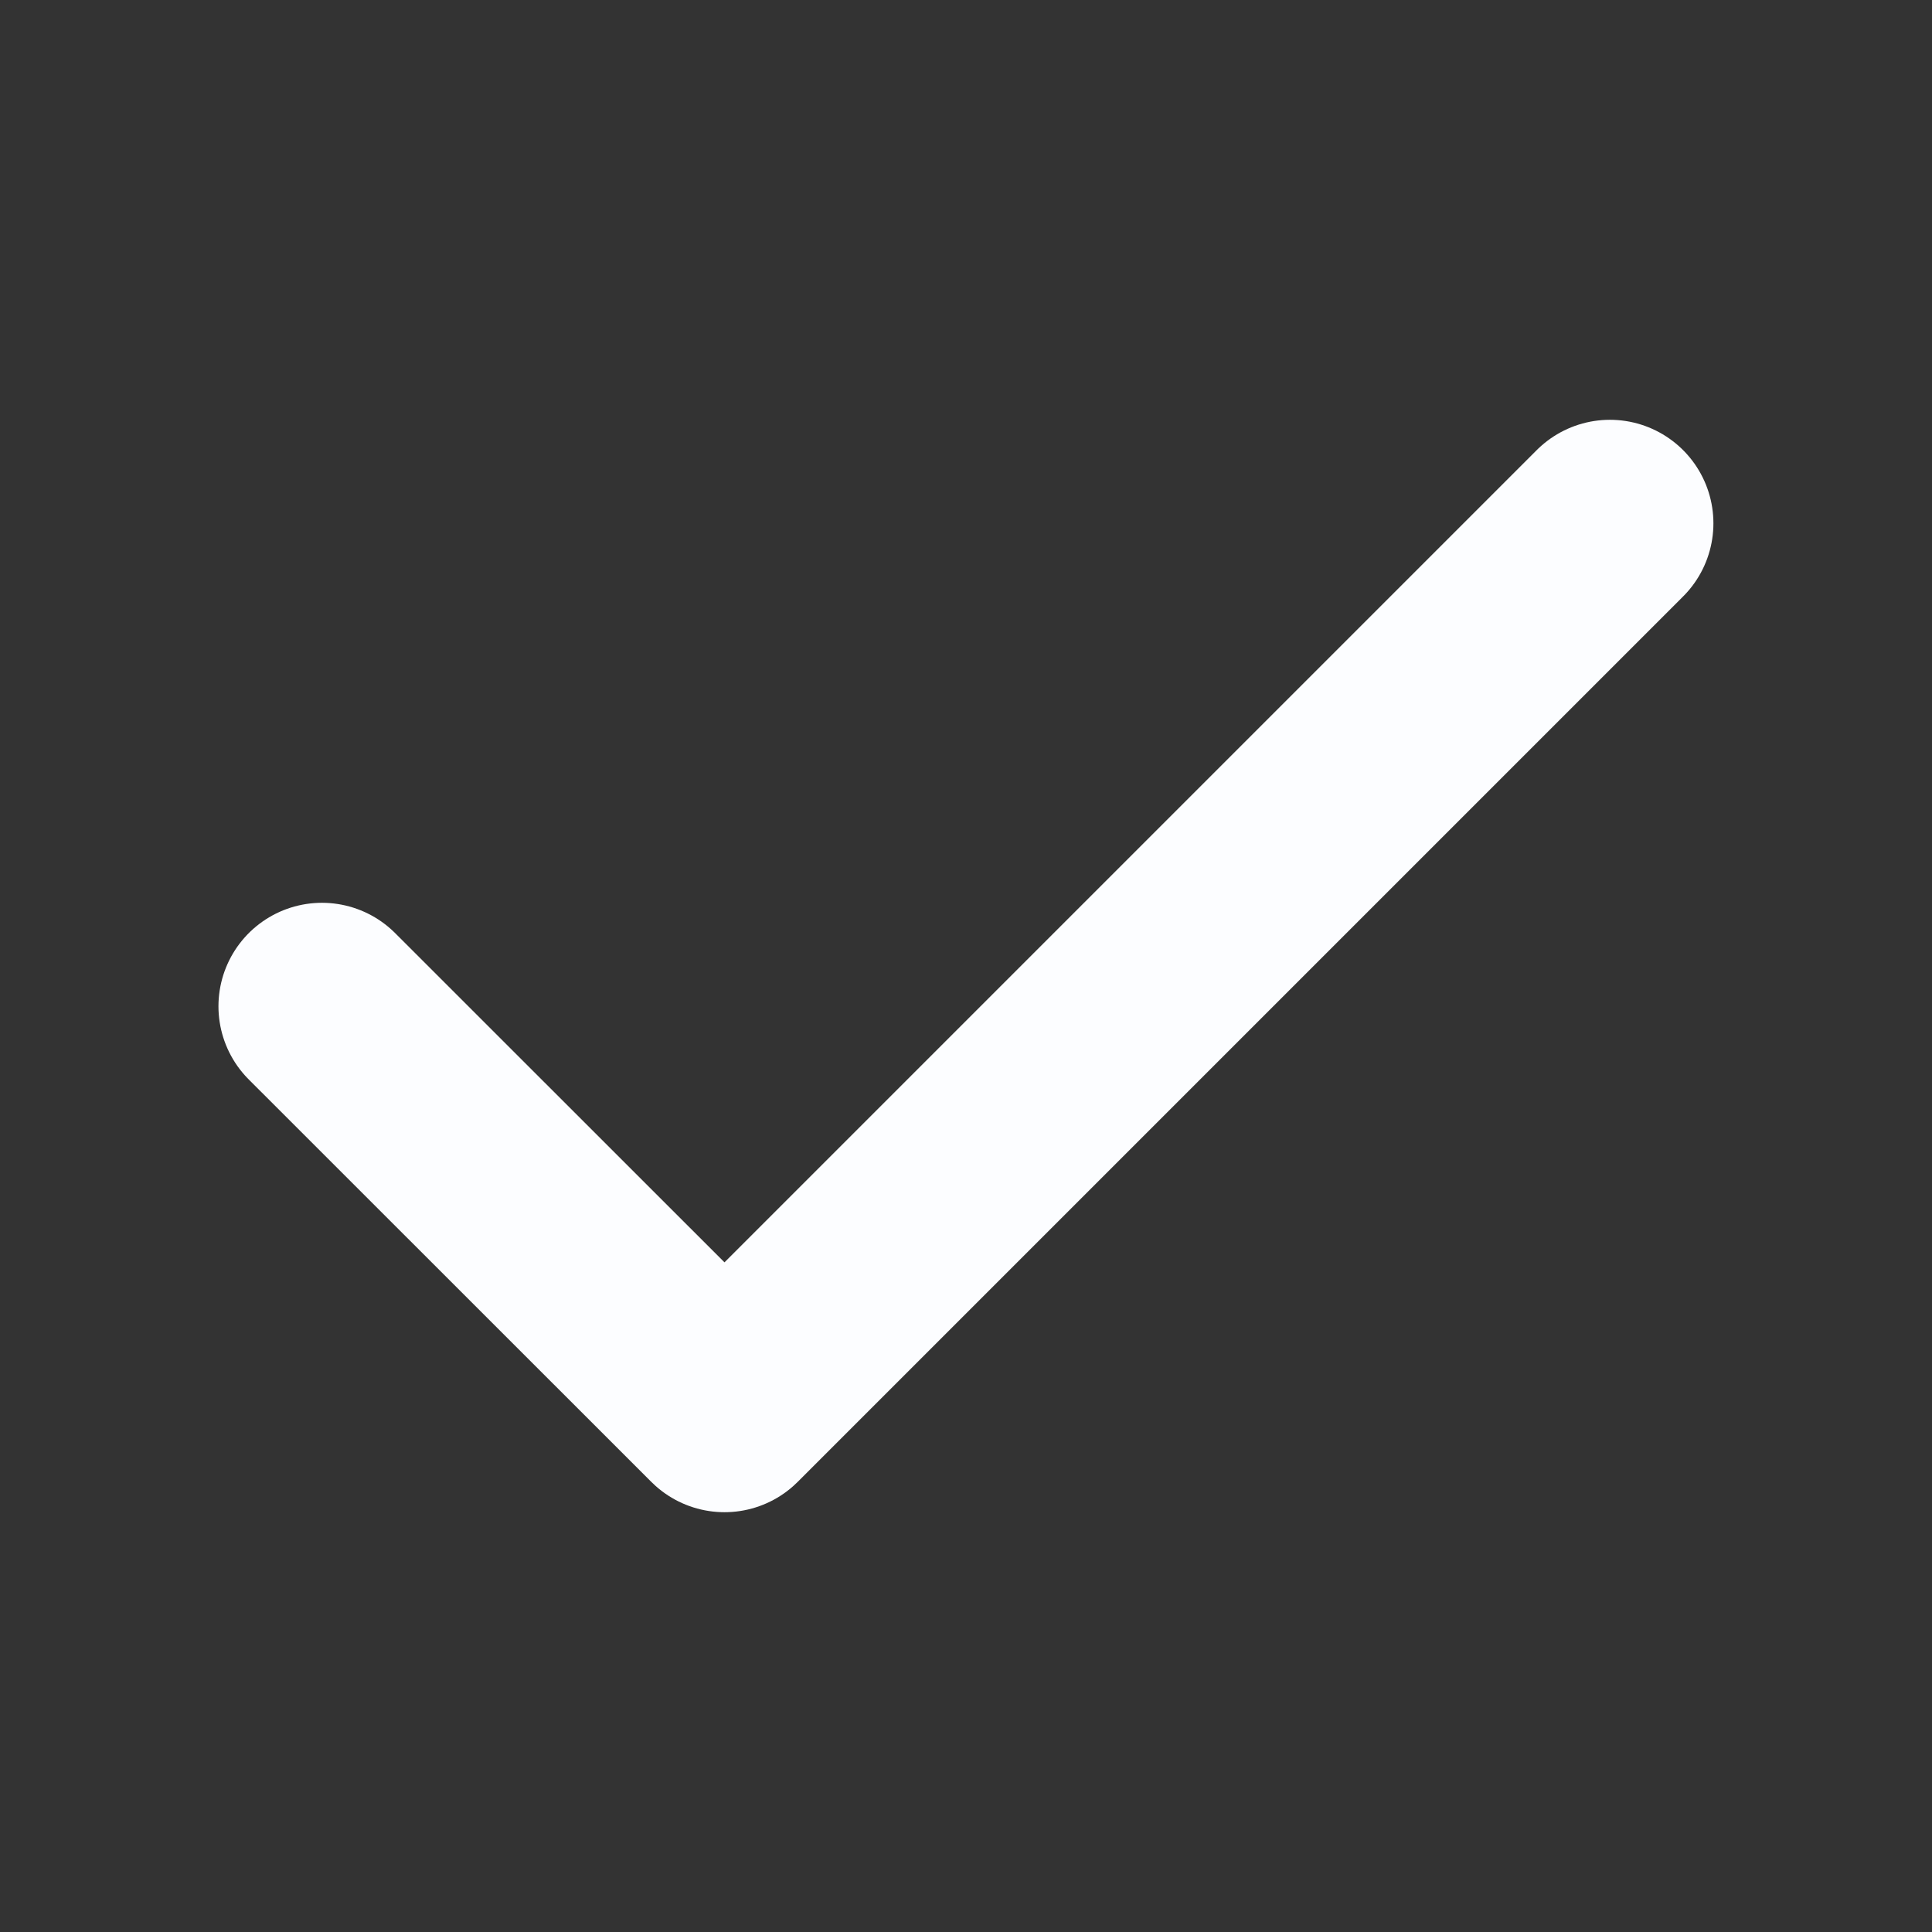 <svg width="14" height="14" viewBox="0 0 14 14" fill="none" xmlns="http://www.w3.org/2000/svg">
<rect x="0" y="0" width="14" height="14" fill="#333333" stroke="none"/>
<path d="M11.666 3.792L5.25 10.208L2.333 7.292" stroke="#FCFDFF" stroke-width="1.5" stroke-linecap="round" stroke-linejoin="round"/>
</svg>
